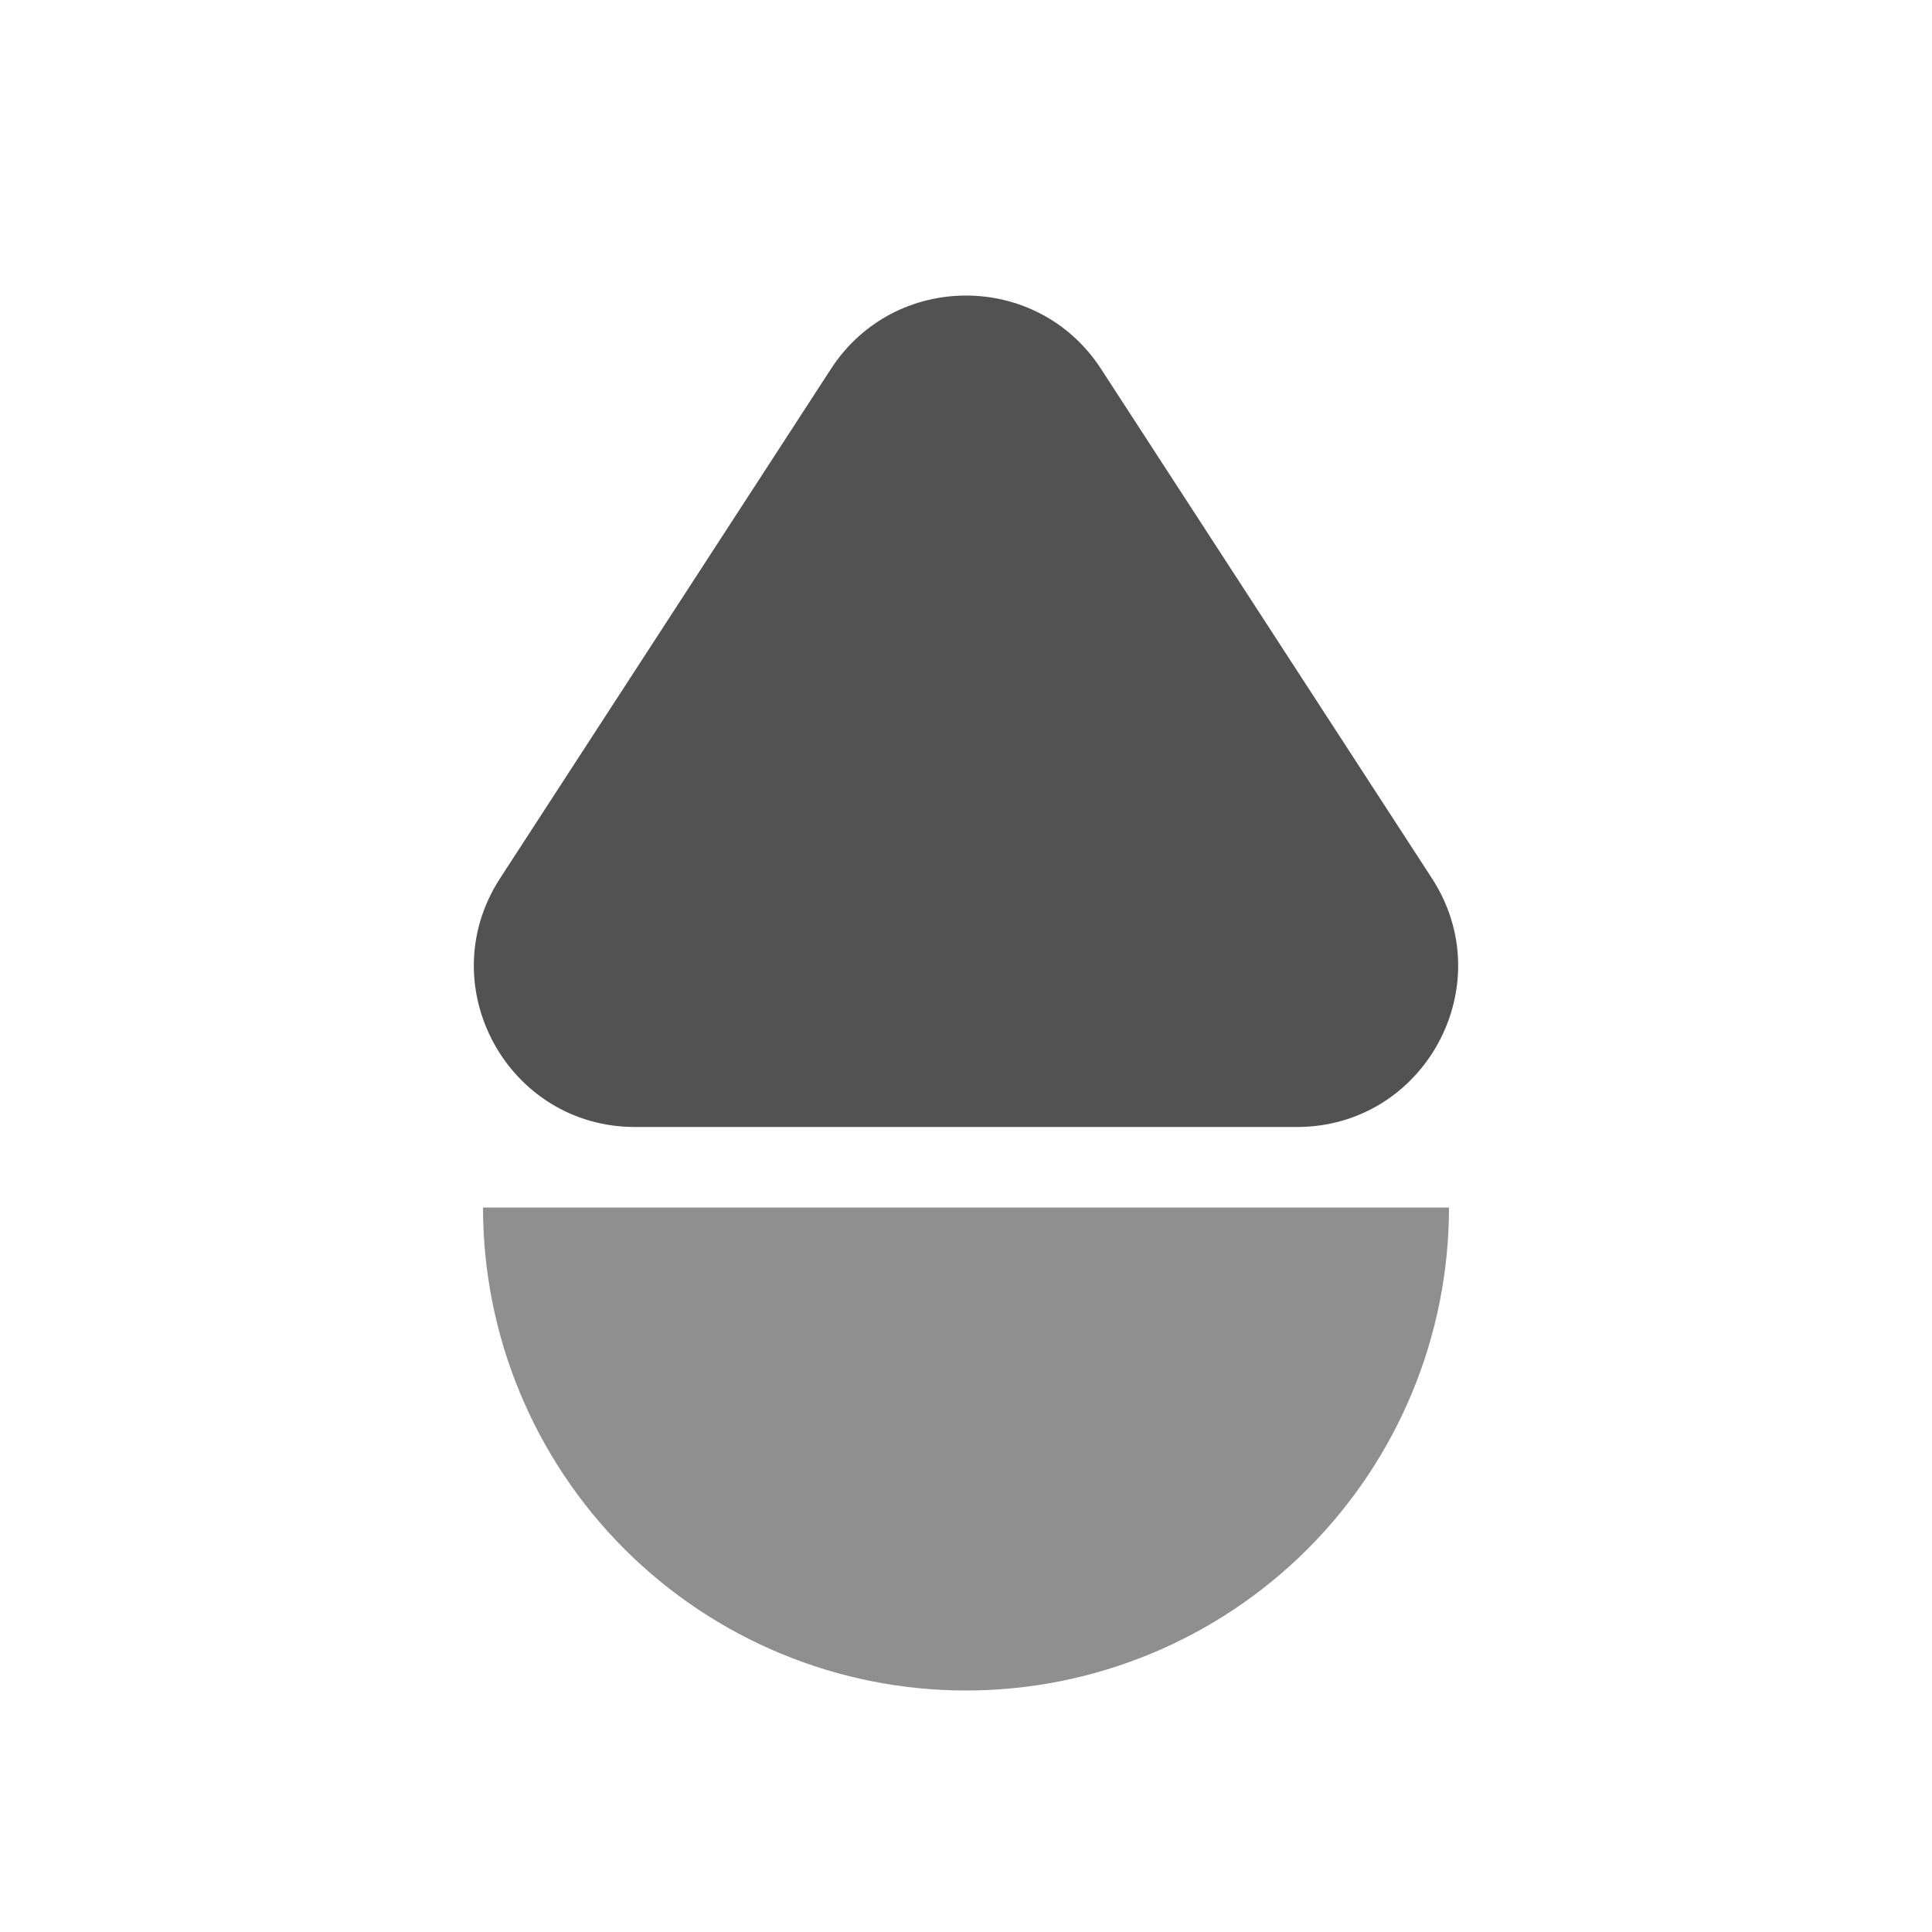 <svg width="24" height="24" viewBox="0 0 24 24" fill="none" xmlns="http://www.w3.org/2000/svg">
<path d="M10.323 4.582C11.111 3.368 12.889 3.368 13.677 4.582L17.788 10.911C18.652 12.241 17.697 14 16.11 14H7.89C6.303 14 5.348 12.241 6.212 10.911L10.323 4.582Z" fill="#2C2C2D" fill-opacity="0.82"/>
<path d="M18 15C18 16.591 17.368 18.117 16.243 19.243C15.117 20.368 13.591 21 12 21C10.409 21 8.883 20.368 7.757 19.243C6.632 18.117 6 16.591 6 15L12 15H18Z" fill="#292929" fill-opacity="0.52"/>
</svg>
